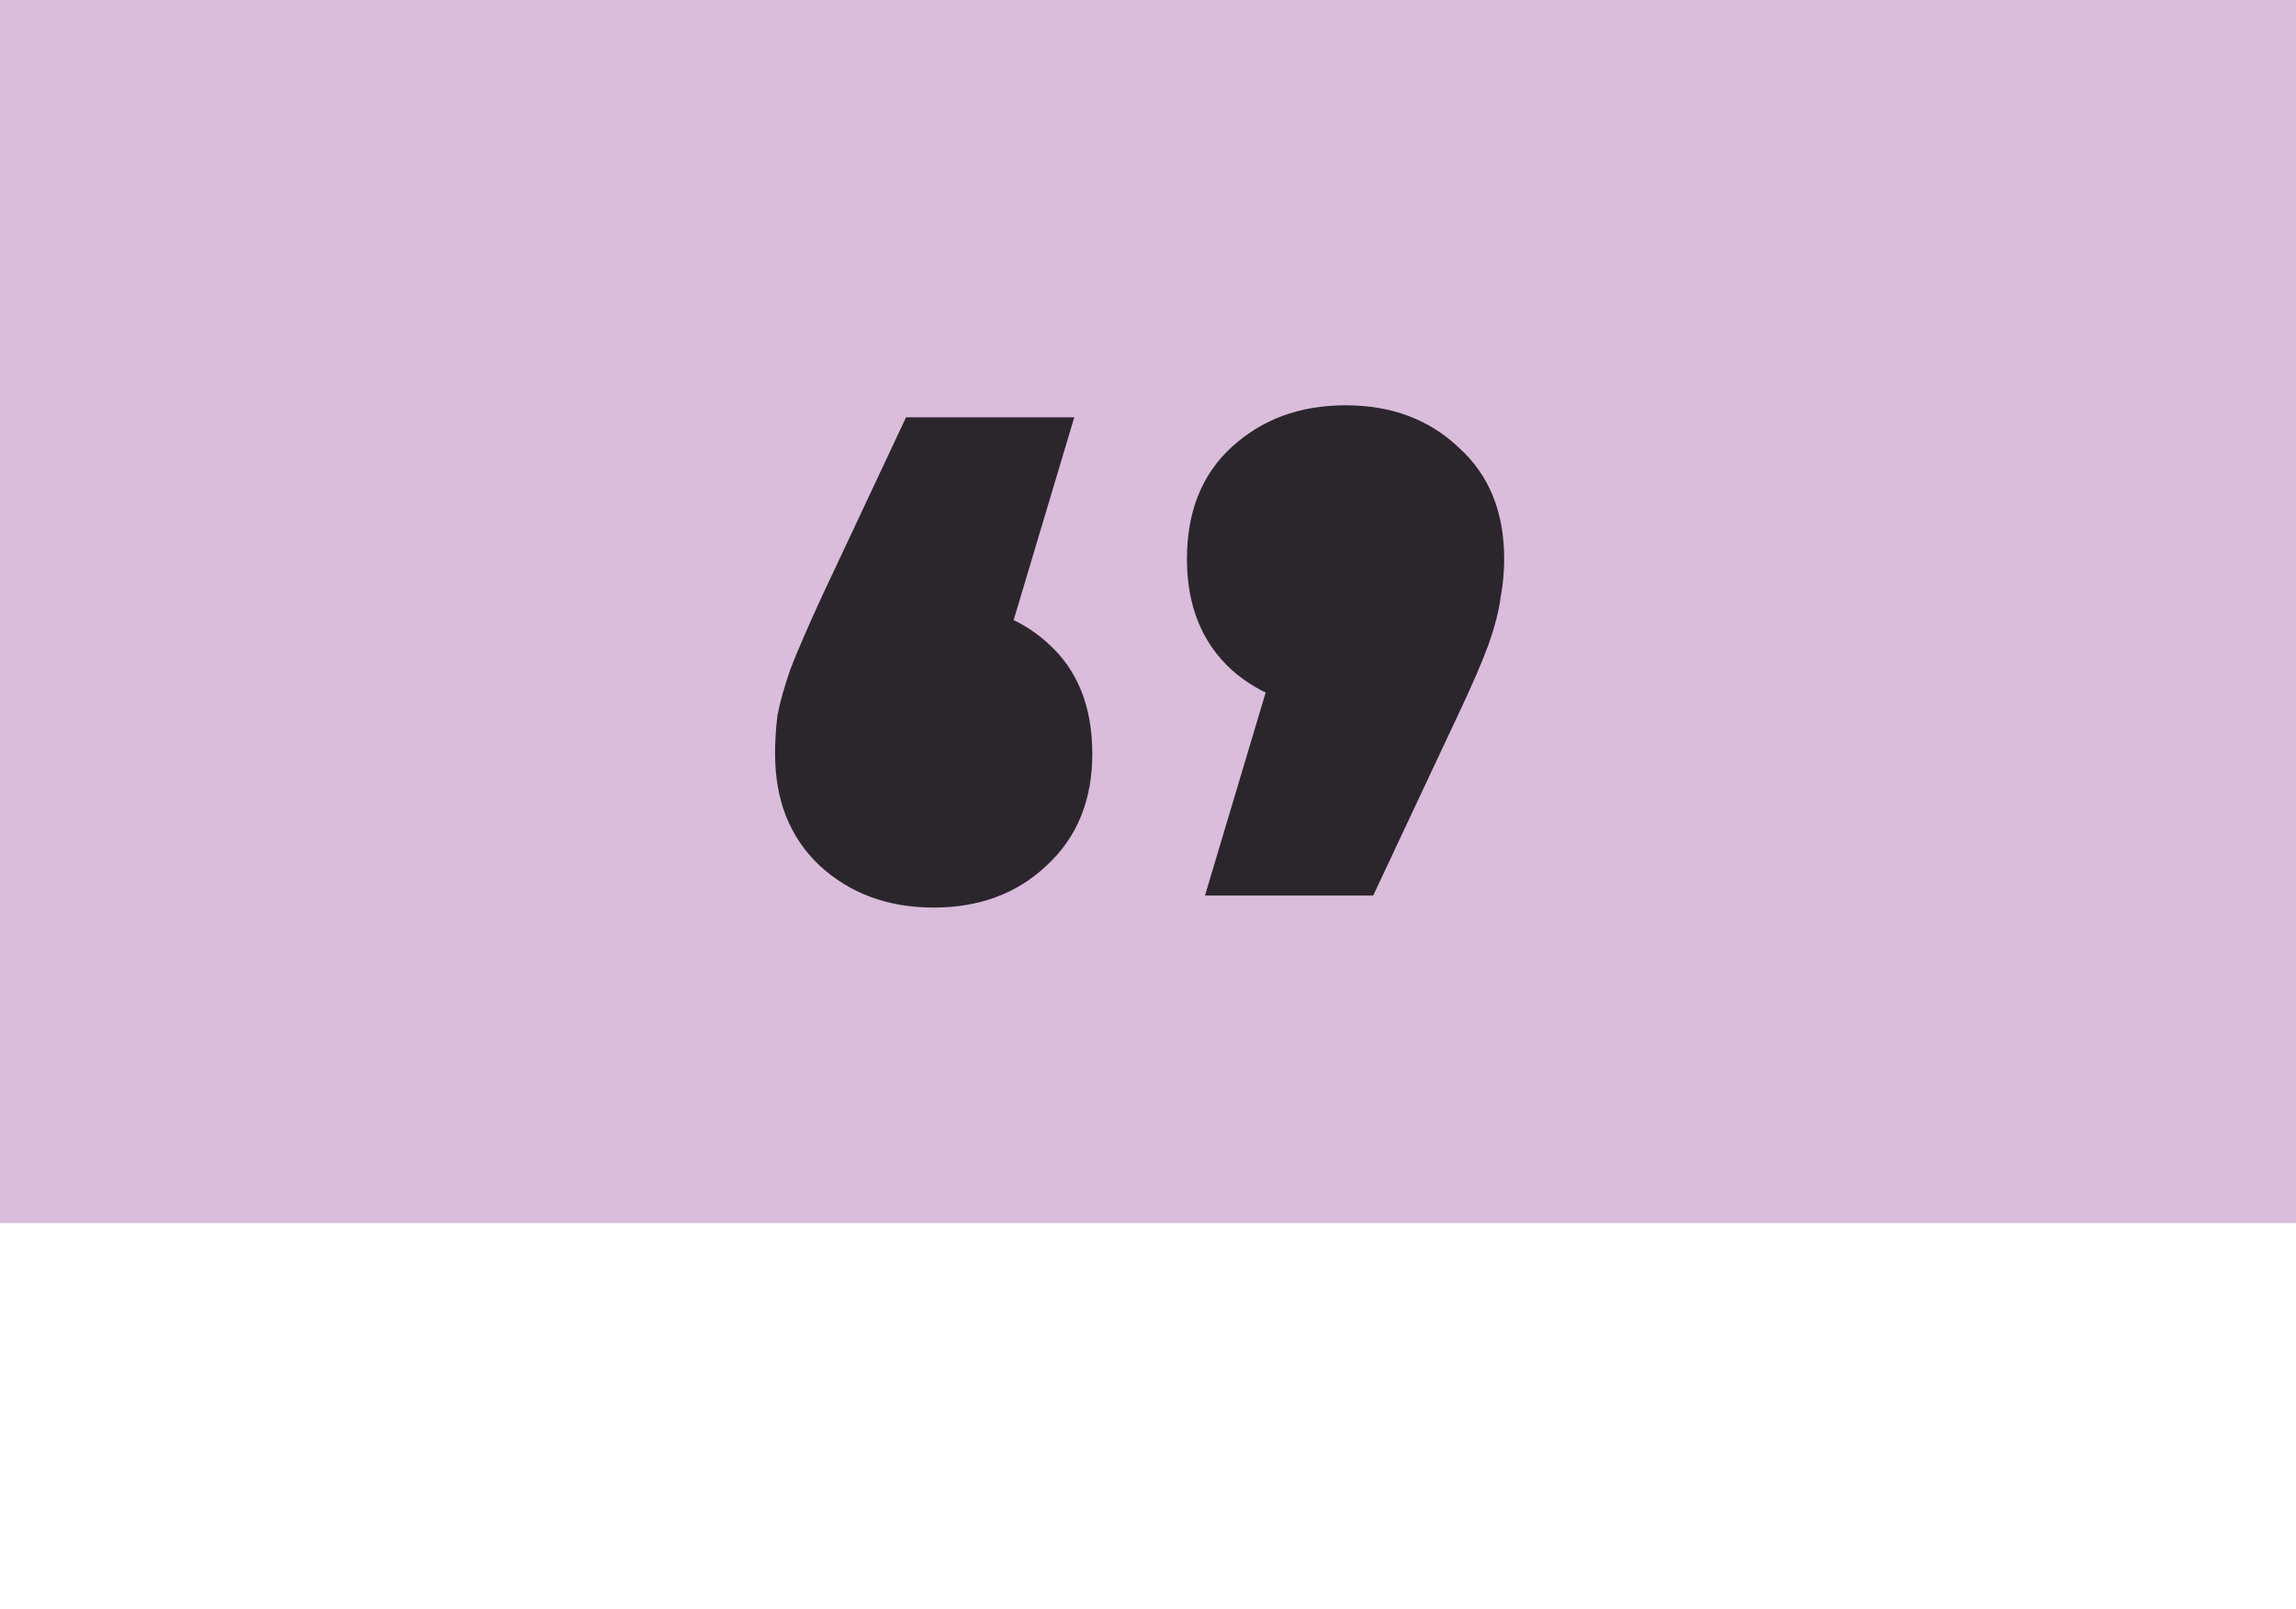 <svg width="107" height="75" viewBox="0 0 107 75" fill="none" xmlns="http://www.w3.org/2000/svg">
<rect width="107" height="57" fill="#D9BDDB"/>
<path d="M50.064 19.448L45.36 35.184L43.512 28.128C45.715 28.128 47.488 28.744 48.832 29.976C50.213 31.208 50.904 32.925 50.904 35.128C50.904 37.293 50.195 39.029 48.776 40.336C47.395 41.643 45.64 42.296 43.512 42.296C41.384 42.296 39.611 41.643 38.192 40.336C36.811 39.029 36.12 37.293 36.12 35.128C36.12 34.531 36.157 33.933 36.232 33.336C36.344 32.739 36.549 32.011 36.848 31.152C37.184 30.293 37.669 29.173 38.304 27.792L42.224 19.448H50.064ZM56.155 41.736L60.859 26L62.707 33.056C60.542 33.056 58.769 32.44 57.387 31.208C56.006 29.939 55.315 28.221 55.315 26.056C55.315 23.853 56.006 22.117 57.387 20.848C58.806 19.541 60.579 18.888 62.707 18.888C64.835 18.888 66.59 19.541 67.971 20.848C69.39 22.117 70.099 23.853 70.099 26.056C70.099 26.653 70.043 27.251 69.931 27.848C69.857 28.445 69.67 29.173 69.371 30.032C69.073 30.853 68.587 31.973 67.915 33.392L63.995 41.736H56.155Z" fill="black" fill-opacity="0.8"/>
</svg>
